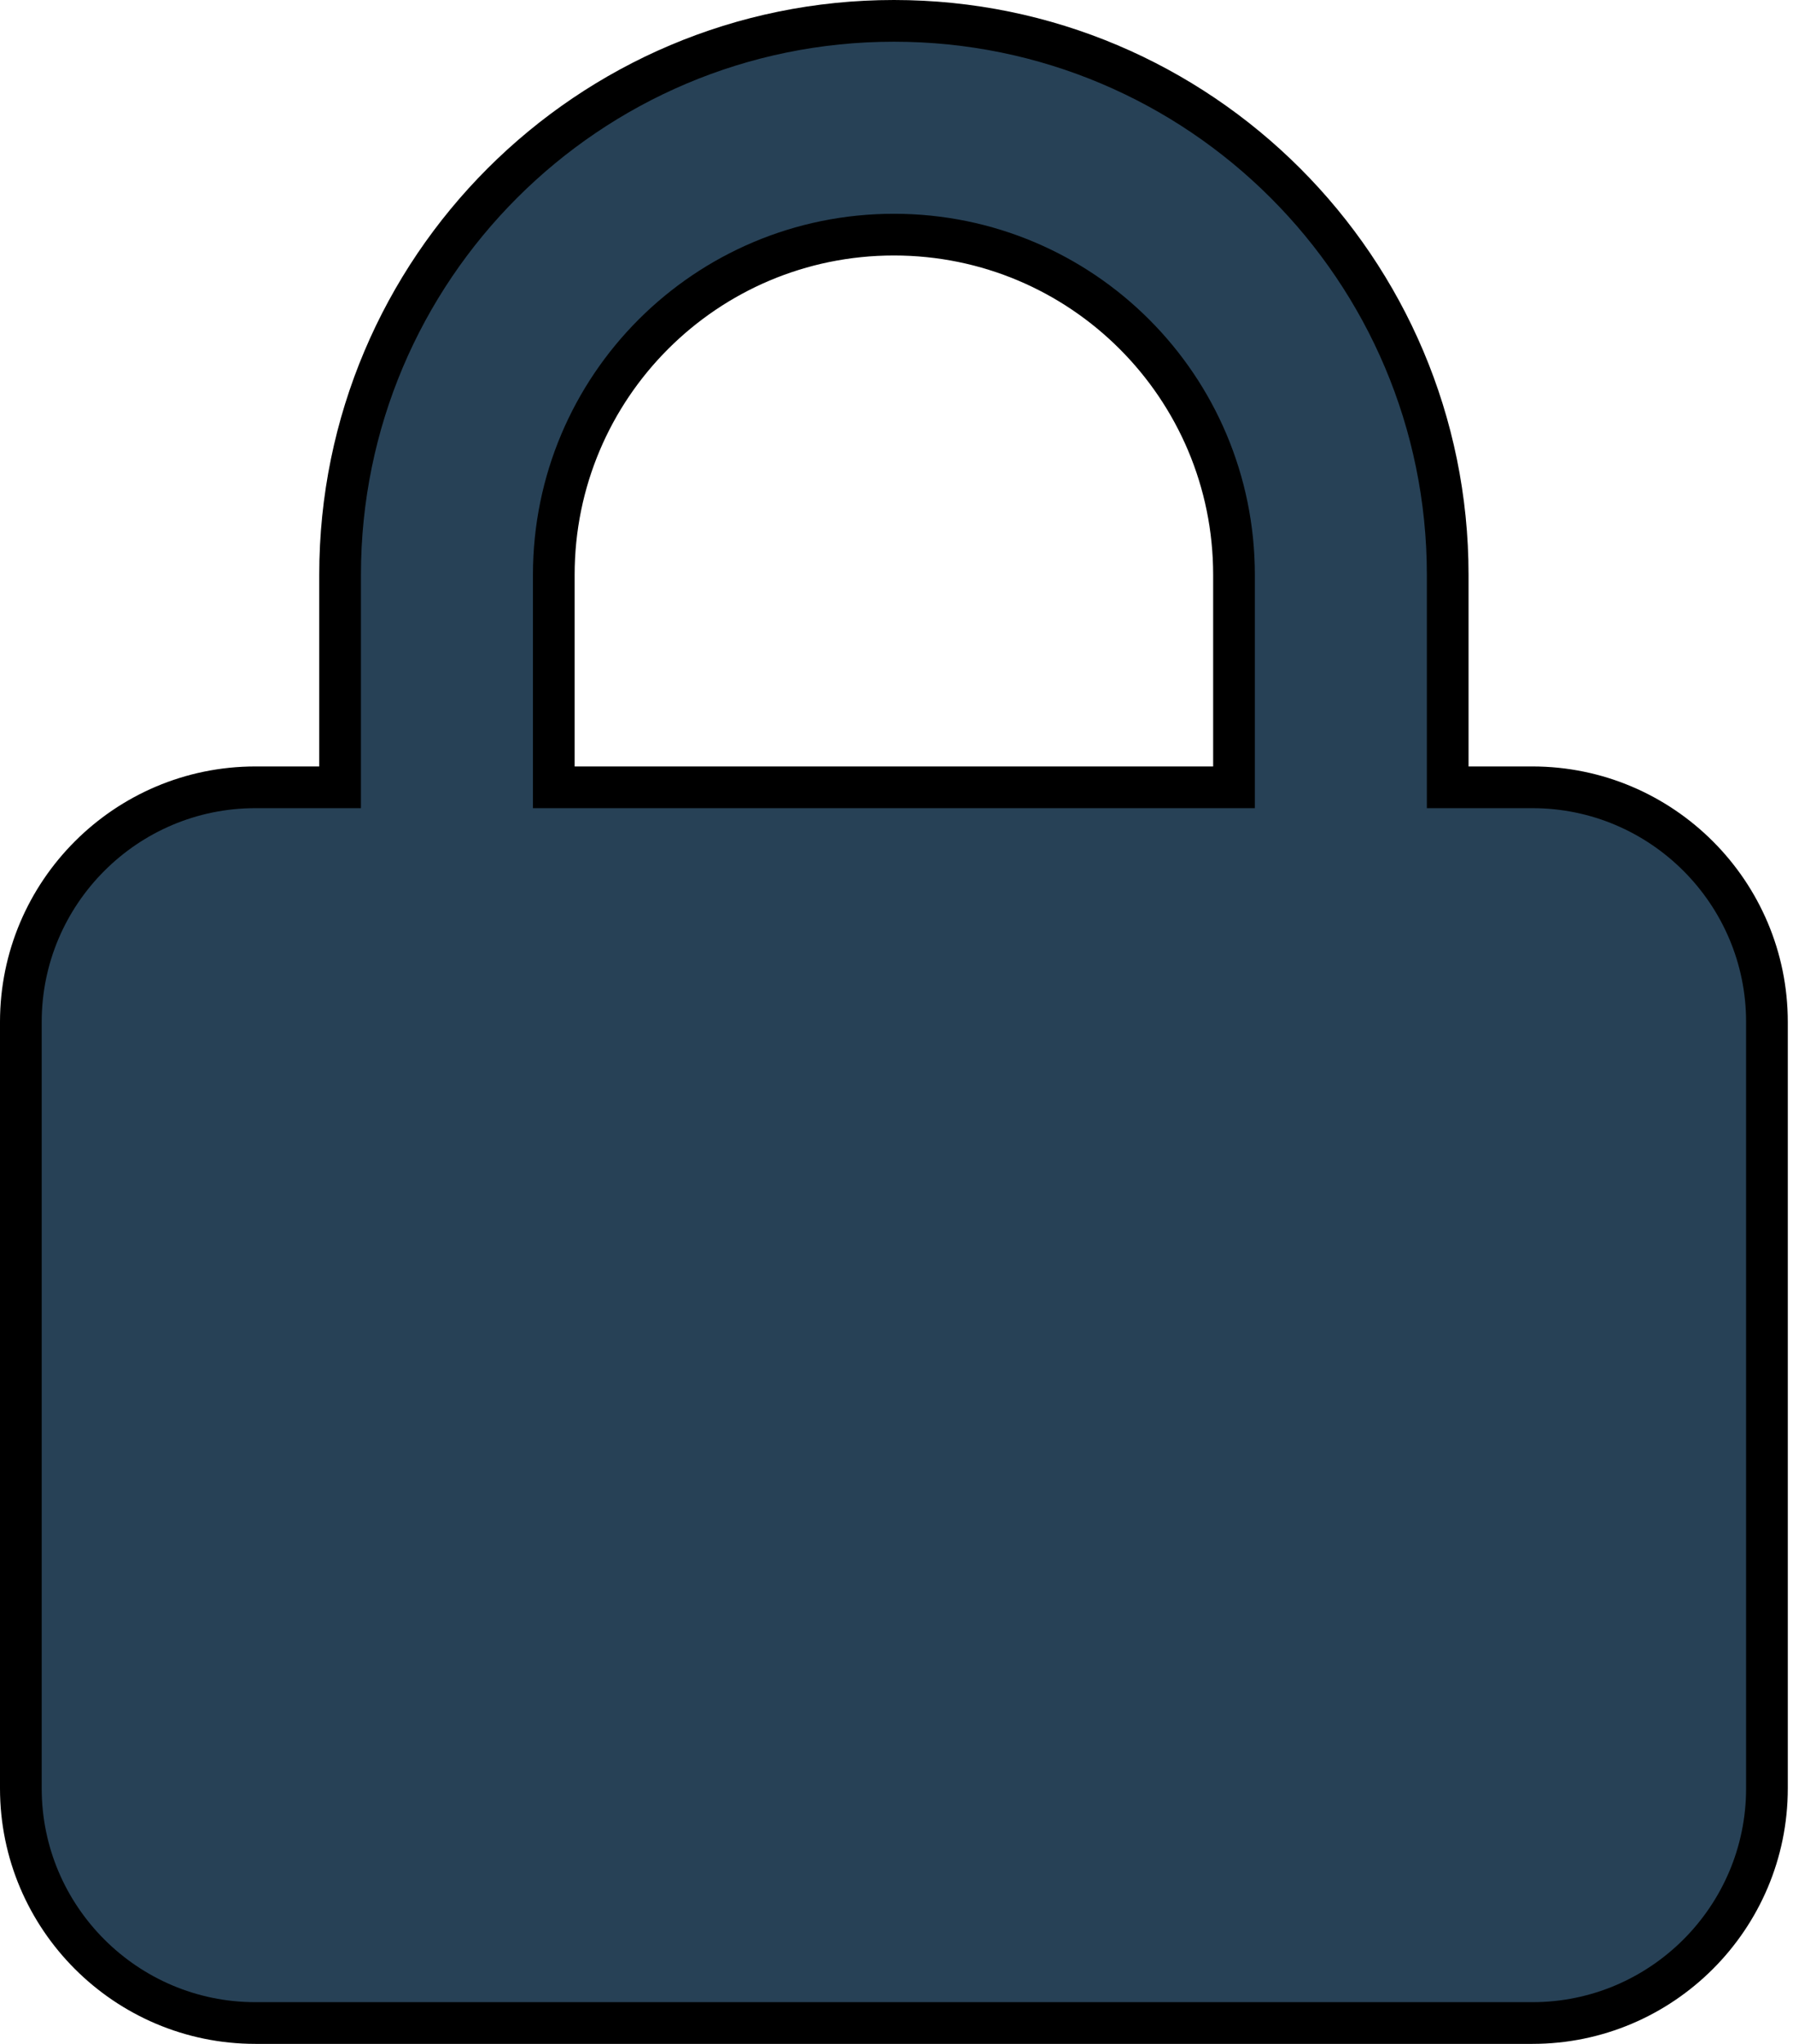 <svg width="43" height="49" viewBox="0 0 43 49" fill="none" xmlns="http://www.w3.org/2000/svg">
<path d="M13.281 18.375V18.875H13.781H29.094H29.594V18.375V13.781C29.594 9.275 25.944 5.625 21.438 5.625C16.931 5.625 13.281 9.275 13.281 13.781V18.375ZM7.656 18.875H8.156V18.375V13.781C8.156 6.449 14.105 0.5 21.438 0.5C28.77 0.5 34.719 6.449 34.719 13.781V18.375V18.875H35.219H36.75C39.852 18.875 42.375 21.398 42.375 24.5V42.875C42.375 45.977 39.852 48.5 36.75 48.5H6.125C3.023 48.5 0.5 45.977 0.5 42.875V24.5C0.5 21.398 3.023 18.875 6.125 18.875H7.656Z" fill="#274156" stroke="black"/>
</svg>
